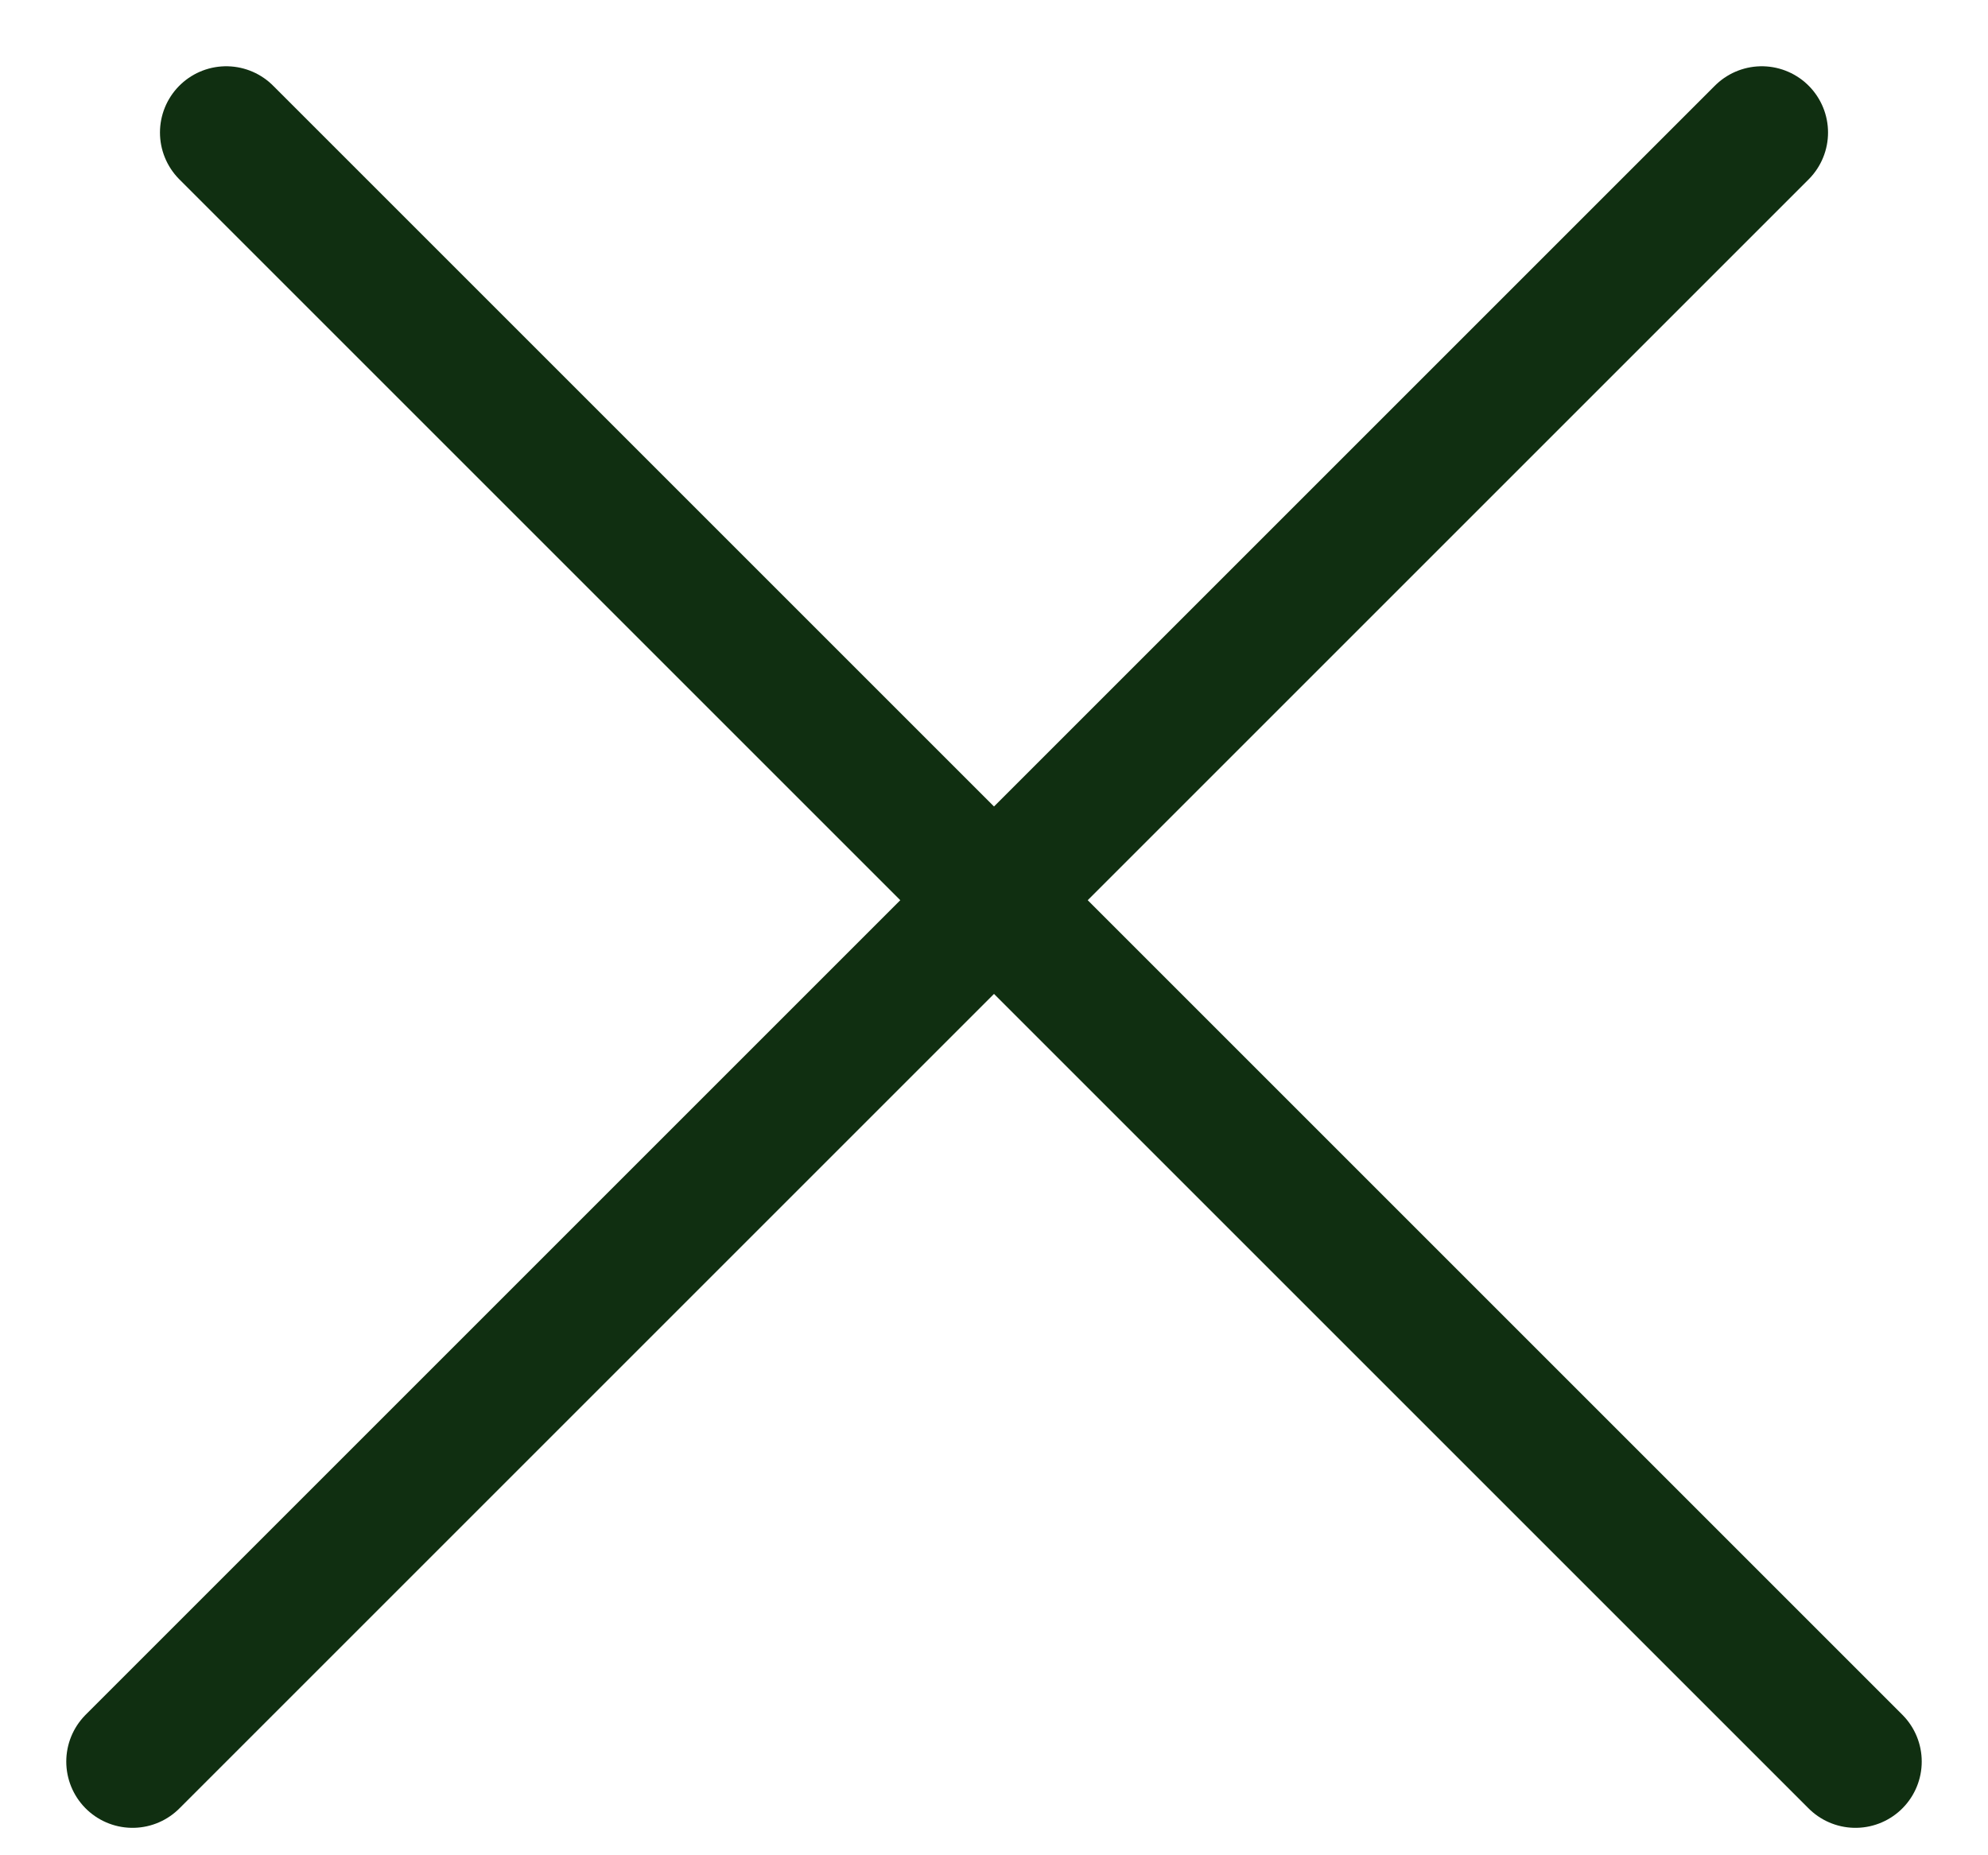<svg width="30" height="28" viewBox="0 0 30 28" fill="none" xmlns="http://www.w3.org/2000/svg">
<line x1="3.414" y1="2" x2="28" y2="26.586" stroke="#102F11" stroke-width="2" stroke-linecap="round" stroke-linejoin="round"/>
<line x1="2" y1="26.586" x2="26.586" y2="2" stroke="#102F11" stroke-width="2" stroke-linecap="round" stroke-linejoin="round"/>
</svg>
